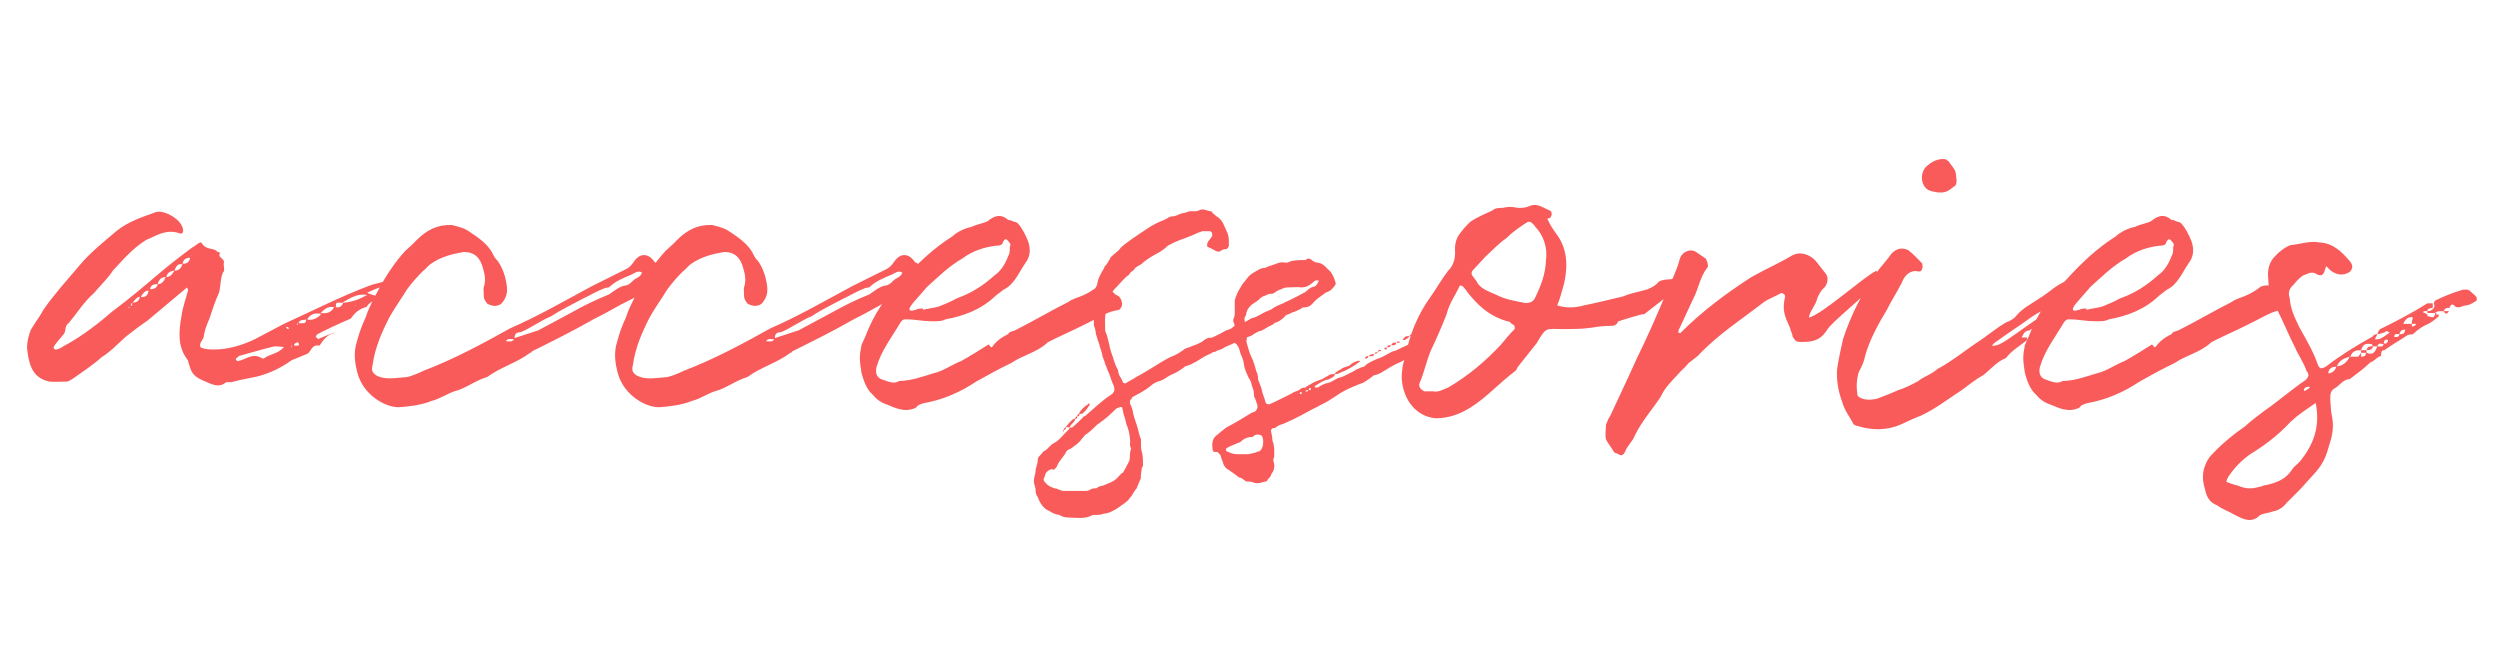 <svg width="150.86" height="40.362" version="1.1" viewBox="0 0 39.915 10.679" xmlns="http://www.w3.org/2000/svg" xmlns:osb="http://www.openswatchbook.org/uri/2009/osb" xmlns:xlink="http://www.w3.org/1999/xlink">
 <defs>
  <linearGradient id="linearGradient841" x1=".464" x2="43.125" y1="4.973" y2="4.973" gradientUnits="userSpaceOnUse">
   <stop offset="0"/>
  </linearGradient>
  <linearGradient id="linearGradient847" x1=".464" x2="43.125" y1="4.973" y2="4.973" gradientUnits="userSpaceOnUse">
   <stop stop-color="#f95b5b" offset="0"/>
  </linearGradient>
 </defs>
 <g>
  <g transform="scale(.917 1.09)" fill="url(#linearGradient841)" stroke="url(#linearGradient847)" stroke-width=".135" aria-label="accessories">
   <path d="m42.64 4.557h-0.094c0.028-0.047 0.047-0.047 0.094-0.047h0.009c0.009-0.038 0.047-0.066 0.075-0.038 0.047 0.038 0.085 0.038 0.169 0.009 0.038-0.009 0.094-0.009 0.15-0.038l0.075-0.038c0.019-0.047-0.009-0.066-0.047-0.094-0.103-0.075-0.085-0.075-0.197-0.066-0.15 0.038-0.329 0.094-0.479 0.16-0.009 0.009-0.019 0.028-0.019 0.038 0.009 0.028 0.019 0.038 0 0.066-0.038 0.047-0.075 0.047-0.113 0.047 0.009-0.047 0.047-0.038 0.094-0.047v-0.066h-0.094c-0.263 0.141-0.545 0.263-0.817 0.376-0.028 0.009-0.038 0.047-0.056 0.075 0.056 0 0.085-0.019 0.141-0.028 0.009-0.038 0.047 0 0.075 0-0.009 0.009-0.028 0.028-0.038 0.028-0.066 0.038-0.122 0.085-0.216 0.075 0-0.019 0.028-0.038 0.038-0.075-0.038 0-0.056 0.009-0.085 0.038-0.282 0.132-0.554 0.272-0.799 0.432-0.094 0.047-0.122 0.047-0.16-0.047-0.075-0.179-0.197-0.348-0.319-0.536-0.075-0.132-0.15-0.263-0.16-0.413-0.038-0.085 0-0.15 0.066-0.197 0.056-0.056 0.113-0.113 0.179-0.141 0.075-0.019 0.141-0.066 0.235-0.009 0.075 0.028 0.113 0.009 0.141-0.094 0.019-0.038 0.019-0.028 0.047 0 0.113 0.103 0.263 0.122 0.376 0.056 0.047-0.038 0.066-0.094 0.009-0.15-0.15-0.15-0.301-0.272-0.536-0.282-0.169-0.028-0.338 0.028-0.498 0.038-0.103 0.028-0.226 0.113-0.301 0.188-0.085 0.085-0.103 0.188-0.094 0.282 0.009 0.122 0.009 0.254 0.094 0.376 0.132 0.197 0.244 0.442 0.366 0.639 0.066 0.132 0.16 0.235 0.207 0.357 0.056 0.056 0.038 0.085-0.009 0.132-0.263 0.15-0.489 0.319-0.733 0.46-0.113 0.075-0.226 0.141-0.319 0.216-0.225 0.132-0.442 0.282-0.63 0.46-0.028 0.047-0.047 0.056-0.056 0.085-0.075 0.132-0.066 0.254-0.019 0.385 0.028 0.122 0.094 0.197 0.216 0.235 0.085 0.056 0.197 0.085 0.31 0.141 0.15 0.066 0.291 0.122 0.432 0 0.066-0.028 0.141-0.028 0.235-0.056 0.075-0.009 0.169-0.056 0.226-0.122 0.122-0.103 0.254-0.207 0.376-0.329 0.188-0.169 0.282-0.254 0.357-0.489 0.056-0.141 0.103-0.291 0.056-0.46-0.019-0.075-0.019-0.15-0.028-0.244 0-0.085 0.009-0.132 0.103-0.169 0.075-0.047 0.132-0.122 0.235-0.122 0.132-0.085 0.244-0.15 0.357-0.244 0.066-0.019 0.113-0.066 0.15-0.085 0.085 0 0-0.094 0.094-0.094 0.141-0.085 0.282-0.15 0.413-0.225 0.038-0.009 0.075-0.009 0.085-0.009 0.094-0.075 0.179-0.122 0.263-0.15 0.085-0.038 0.122-0.066 0.188-0.113v-0.028h-0.056c0.009 0 0.019-0.009 0.019-0.019h-0.028c0.038-0.038 0.113-0.028 0.15-0.028 0.038 0.047 0.056 0.047 0.094 0zm-2.593 2.199c-0.047 0.047-0.094 0.066-0.132 0.113-0.113 0.15-0.263 0.197-0.451 0.235-0.047 0-0.094 0.028-0.132 0.028-0.113 0.028-0.207 0.028-0.31 0-0.075-0.028-0.169-0.038-0.225-0.066-0.028 0-0.038-0.009-0.028-0.028 0-0.019 0.028-0.047 0.038-0.066 0.122-0.15 0.272-0.272 0.46-0.366 0.226-0.122 0.423-0.254 0.62-0.432 0.132-0.103 0.272-0.179 0.432-0.272 0.085 0.357-0.047 0.62-0.272 0.855zm1.156-1.588v-0.038h-0.094c0.038-0.103 0.094-0.103 0.197-0.085v0.028c-0.047 0-0.085 0-0.103 0.056 0.038 0 0.103 0 0.113-0.056h0.075c-0.038 0.094-0.085 0.132-0.188 0.094zm-0.094 0.056v-0.056l-0.047 0.056h-0.141c0.038-0.085 0.103-0.094 0.188-0.094v0.038h0.085c0 0.056-0.047 0.056-0.085 0.056zm0.883-0.442v-0.038h-0.15c0.038-0.066 0.085-0.113 0.169-0.094-0.009 0.028-0.019 0.056-0.019 0.094h0.075c-0.019 0.038-0.056 0.038-0.075 0.038zm-1.306 0.583c0.047-0.085 0.113-0.113 0.226-0.141-0.056 0.094-0.141 0.141-0.226 0.141zm1.579-0.78h0.132v0.019c-0.019 0.075-0.085 0.028-0.132 0.028v-0.028c-0.009 0-0.028 0-0.038-0.019-0.028 0-0.028 0-0.038-0.019 0.009 0 0.009-0.009 0.038-0.009h0.038zm-1.729 0.883c0.009-0.066 0.066-0.103 0.141-0.094-0.019 0.056-0.075 0.094-0.141 0.094zm1.24-0.573c0.019-0.066 0.066-0.066 0.103-0.066-0.019 0.066-0.038 0.066-0.103 0.066zm-1.663 0.808c0.028-0.038 0.047-0.038 0.085-0.038 0.019 0 0.019 0.009 0.019 0.009-0.028 0.028-0.066 0.038-0.094 0.056l-0.009-0.019zm1.278-0.63c0.019-0.047 0.056-0.047 0.113-0.028-0.028 0.047-0.056 0.028-0.113 0.028zm0.113-0.047c0.009-0.056 0.038-0.056 0.075-0.047 0 0.047-0.047 0.066-0.075 0.047zm0.179-0.094c0.019-0.056 0.047-0.038 0.094-0.038-0.009 0.047-0.047 0.047-0.094 0.038zm-1.967-0.601c-0.028-0.009-0.056-0.028-0.085-0.056-0.075-0.103-0.15-0.113-0.272-0.075-0.066 0.047-0.16 0.094-0.235 0.122-0.094 0.038-0.179 0.047-0.272 0.103-0.291 0.122-0.611 0.282-0.921 0.413-0.056 0.019-0.103 0.019-0.122 0.056-0.094 0.038-0.179 0.085-0.244 0.15-0.047 0.056-0.047 0.056-0.094 0-0.16 0.085-0.301 0.16-0.479 0.244-0.15 0.047-0.319 0.15-0.479 0.179-0.188 0.047-0.395 0.113-0.601 0.113-0.094 0.056-0.216 0-0.319-0.028-0.066-0.028-0.103-0.085-0.075-0.179 0.085-0.244 0.272-0.442 0.423-0.658 0.038-0.038 0.056-0.038 0.085-0.038 0.15 0 0.301 0.028 0.423 0.028 0.085 0 0.188 0.009 0.272-0.028 0.31-0.047 0.62-0.141 0.874-0.348l0.132-0.085c0.188-0.075 0.263-0.244 0.385-0.395 0.094-0.103 0.094-0.235 0.019-0.366-0.028-0.047-0.075-0.141-0.15-0.207-0.009-0.019-0.066-0.028-0.103-0.038-0.038-0.028-0.066 0-0.085-0.028-0.113-0.075-0.216-0.056-0.338 0.028-0.085 0.038-0.197 0.047-0.282 0.085-0.122 0.019-0.254 0.075-0.338 0.141-0.319 0.169-0.592 0.385-0.855 0.63-0.282 0.225-0.507 0.498-0.658 0.836l-0.066 0.122c-0.038 0.169-0.038 0.207 0 0.413 0.038 0.113 0.085 0.235 0.197 0.319 0.066 0.066 0.141 0.113 0.244 0.141 0.16 0.056 0.319 0.122 0.507 0.047 0.038-0.047 0.075-0.047 0.132-0.066 0.329-0.047 0.639-0.16 0.921-0.319 0.197-0.094 0.404-0.188 0.611-0.272 0.197-0.113 0.432-0.15 0.62-0.291 0.009-0.019 0.047-0.019 0.075-0.038 0.226-0.094 0.46-0.179 0.695-0.282 0.16-0.066 0.291-0.141 0.451-0.16 0.009 0 0.056-0.009 0.056-0.028 0.056-0.047 0.019-0.15-0.047-0.188zm-3.57 0.113 0.254-0.244c0.188-0.141 0.376-0.301 0.611-0.413 0.179-0.113 0.385-0.169 0.592-0.188 0.056 0 0.103-0.009 0.113-0.047 0.009-0.028 0.047-0.066 0.075-0.038 0.038 0.038 0.075 0.056 0.047 0.103 0 0.047 0 0.103-0.028 0.132-0.047 0.113-0.132 0.225-0.235 0.282-0.197 0.15-0.404 0.263-0.658 0.338-0.122 0.056-0.207 0.085-0.319 0.122-0.075 0.019-0.188 0.028-0.272 0.047v-0.019c-0.047 0-0.085 0-0.122 0.019-0.028 0-0.085 0.028-0.113 0-0.009-0.028 0.047-0.085 0.056-0.094zm-0.051-0.169c-0.038-0.094 0.056-0.179 0.009-0.197-0.056-0.009-0.282 0.103-0.329 0.132-0.103 0.066-0.188 0.122-0.301 0.179-0.113 0.066-0.272 0.132-0.376 0.244-0.038 0.038-0.113 0.075-0.16 0.085-0.197 0.094-0.357 0.216-0.536 0.31-0.244 0.141-0.432 0.272-0.667 0.376-0.113 0.085-0.244 0.113-0.338 0.179-0.122 0.056-0.235 0.103-0.348 0.132-0.122 0.047-0.244 0.085-0.357 0.122-0.122 0.028-0.263 0.028-0.348-0.038-0.028-0.132-0.019-0.235 0.019-0.348 0.056-0.085 0.094-0.16 0.113-0.244 0.075-0.225 0.225-0.46 0.376-0.667 0.075-0.132 0.169-0.244 0.263-0.404 0.047-0.103 0.15-0.188 0.282-0.16h0.028c0.038 0 0.066-0.075 0.038-0.122-0.075-0.066-0.15-0.132-0.235-0.188-0.103-0.047-0.216-0.028-0.301 0.056-0.075 0.094-0.188 0.188-0.263 0.282-0.244 0.291-0.432 0.601-0.573 0.958-0.038 0.141-0.075 0.282-0.103 0.432-0.019 0.169 0.019 0.338 0.085 0.489 0.047 0.141 0.132 0.216 0.197 0.329 0.009 0.009 0.056 0.028 0.075 0.028 0.244 0.066 0.507 0.066 0.742-0.019 0.122-0.047 0.235-0.094 0.357-0.132 0.263-0.103 0.489-0.254 0.714-0.376 0.122-0.075 0.244-0.16 0.385-0.225 0.122-0.085 0.235-0.197 0.385-0.244 0.085-0.103 0.244-0.179 0.366-0.263v-0.038h-0.094c0.038-0.075 0.075-0.103 0.141-0.103 0.019-0.028 0.066-0.028 0.103-0.047 0.028-0.075 0.075-0.085 0.15-0.113 0.028-0.019 0.047-0.019 0.075-0.019 0.028-0.056 0.085-0.056 0.113-0.056v0.056c0.047-0.019 0.179-0.179 0.31-0.385zm-2.499-1.484c0.056 0.019 0.113 0.019 0.141 0.028h0.085c0.103-0.009 0.16-0.066 0.225-0.103 0.038-0.056 0.009-0.113 0.009-0.16-0.009-0.085-0.085-0.132-0.132-0.197-0.019 0-0.038-0.028-0.056-0.028-0.122-0.009-0.216 0.028-0.31 0.094-0.15 0.103-0.113 0.319 0.038 0.366zm2.114 1.748c-0.263 0.132-0.517 0.301-0.77 0.442-0.085 0.047-0.16 0.085-0.254 0.085 0-0.019 0.056-0.056 0.094-0.075 0.197-0.122 0.395-0.225 0.592-0.348 0.132-0.075 0.263-0.132 0.404-0.169-0.019 0.019-0.047 0.066-0.066 0.066zm-3.041-0.573c-0.216 0.085-0.94 0.639-1.175 0.686 0.019-0.103 0.122-0.179 0.15-0.291 0.038-0.066 0.066-0.113 0.122-0.15 0.066-0.066 0.066-0.15 0.028-0.197l-0.15-0.16c-0.103-0.122-0.301-0.188-0.46-0.103-0.226 0.113-0.46 0.197-0.695 0.31-0.432 0.235-0.855 0.498-1.231 0.817h-0.028c-0.009-0.009-0.009-0.047 0-0.047l0.254-0.46c0.085-0.132 0.113-0.31 0.235-0.442 0.038-0.028 0.009-0.094-0.019-0.141l-0.15-0.085c-0.103-0.075-0.263-0.019-0.301 0.085-0.056 0.179-0.141 0.31-0.216 0.46-0.169 0.338-0.348 0.686-0.536 1.005-0.16 0.301-0.31 0.564-0.46 0.836-0.038 0.047-0.047 0.075-0.075 0.132 0 0.066-0.019 0.141 0 0.216 0.038 0.066 0.094 0.113 0.141 0.188 0.009 0.009 0.038 0.009 0.075 0.028 0.056 0.028 0.085 0.019 0.122-0.047 0.038-0.085 0.122-0.132 0.169-0.235 0.122-0.207 0.301-0.376 0.442-0.554 0.075-0.141 0.197-0.235 0.319-0.348 0.056-0.056 0.122-0.094 0.169-0.15 0.056-0.038 0.122-0.075 0.169-0.113 0.348-0.31 0.752-0.526 1.156-0.789 0.085-0.047 0.188-0.075 0.282-0.122 0.028-0.009 0.075 0.019 0.075 0.047-0.056 0.207-0.009 0.282 0.085 0.46 0.009 0.047 0.038 0.075 0.047 0.132 0.047 0.066 0.075 0.075 0.141 0.075 0.179 0 0.329-0.009 0.451-0.169 0.075-0.122 0.733-0.545 0.808-0.667 0.038-0.047 0.056-0.094 0.075-0.15 0-0.009 0-0.047-0.019-0.056zm-3.47 0.263c0-0.009-0.056-0.169-0.085-0.141-0.075 0.009-0.15 0-0.235 0.038-0.047 0.056-0.122 0.085-0.197 0.113-0.16 0.038-0.291 0.056-0.423 0.103-0.235 0.047-0.46 0.094-0.686 0.132-0.15 0.038-0.31 0.038-0.46 0 0.056-0.113 0.085-0.225 0.122-0.329 0.066-0.254 0.056-0.517-0.15-0.733-0.047-0.056-0.094-0.113-0.132-0.188-0.028-0.028 0.009-0.028 0.028-0.028 0.047-0.028 0.047-0.103 0-0.113-0.113-0.038-0.216-0.113-0.348-0.066-0.066 0.028-0.132 0.028-0.207 0.028-0.094-0.019-0.179-0.019-0.263 0-0.066 0-0.132 0-0.179 0.038-0.122 0.047-0.254 0.094-0.376 0.16-0.075 0.056-0.141 0.122-0.207 0.197-0.056 0.075-0.075 0.15-0.066 0.263 0 0.085-0.028 0.188-0.122 0.263-0.113 0.122-0.197 0.254-0.301 0.376-0.226 0.263-0.376 0.564-0.451 0.911-0.047 0.085-0.047 0.179-0.056 0.254 0 0.291 0.207 0.592 0.592 0.62 0.216 0 0.413-0.056 0.611-0.16 0.282-0.15 0.507-0.366 0.78-0.536 0.019-0.019 0.019-0.028 0.038-0.056l0.329-0.348c0.169-0.244 0.16-0.207 0.442-0.207 0.179 0 0.348 0 0.507-0.019 0.122-0.019 0.244-0.028 0.357-0.028 0.047 0 0.094-0.019 0.113-0.066 0.009 0 0.442-0.122 0.451-0.103zm-2.828 0.592c-0.103 0.085-0.16 0.15-0.235 0.225-0.272 0.244-0.573 0.46-0.921 0.63-0.103 0.038-0.197 0.075-0.263 0.056h-0.15c-0.056-0.019-0.113-0.066-0.085-0.122 0.075-0.141 0.122-0.329 0.197-0.479 0.103-0.179 0.188-0.348 0.272-0.526 0.047-0.16 0.141-0.263 0.216-0.395 0.009-0.038 0.047-0.038 0.094 0.009 0.216 0.254 0.46 0.432 0.799 0.498 0.009 0.028 0.038 0.028 0.047 0.038 0.028 0 0.038 0.047 0.028 0.066zm0.545-0.996c-0.009 0.188-0.085 0.357-0.188 0.536-0.028 0.056-0.094 0.085-0.188 0.075-0.16-0.028-0.329-0.047-0.498-0.122-0.103-0.038-0.244-0.075-0.319-0.169-0.009-0.028-0.047-0.056-0.066-0.085-0.047-0.038-0.047-0.075 0-0.113l0.207-0.188c0.122-0.094 0.235-0.197 0.366-0.272 0.113-0.094 0.226-0.16 0.366-0.235 0.009-0.009 0.038 0 0.056 0 0.038 0.028 0.066 0.047 0.075 0.066 0.141 0.122 0.225 0.301 0.188 0.507zm-1.912 0.893c-0.019-0.019-0.028-0.019-0.038-0.019-0.028 0.019-0.066 0.028-0.103 0.056-0.038 0.028-0.085 0.056-0.132 0.066-0.066 0.028-0.122 0.056-0.188 0.094v0.009c0.028 0 0.047 0 0.075-0.009 0.075-0.038 0.16-0.038 0.244-0.075 0.019-0.019 0.028-0.019 0.038-0.019 0 0.028-0.019 0.038-0.038 0.056-0.019 0.009-0.047 0.019-0.075 0.038-0.085 0.047-0.16 0.085-0.244 0.122-0.085 0.038-0.169 0.066-0.254 0.103h-0.019c-0.085 0.028-0.16 0.075-0.244 0.103-0.075 0.019-0.16 0.056-0.235 0.094-0.019 0.019-0.028 0.028-0.056 0.038-0.038 0-0.075 0.028-0.122 0.038-0.038 0.028-0.085 0.038-0.141 0.066-0.047 0.019-0.103 0.047-0.169 0.056-0.075 0.028-0.122 0.066-0.188 0.075-0.056 0.009-0.122 0.038-0.169 0.066h-0.047c-0.009 0-0.009-0.019 0-0.028h0.009c0.066-0.038 0.122-0.066 0.188-0.085 0.019 0 0.056-0.009 0.085-0.028 0.028-0.009 0.047-0.019 0.066-0.056 0.019 0 0.056 0 0.085-0.019 0.122-0.038 0.235-0.094 0.338-0.16 0.019 0 0.019-0.009 0-0.009 0 0 0-0.009-0.009-0.009-0.009 0.009-0.028 0-0.038 0.009-0.047 0.009-0.094 0.038-0.132 0.066-0.056 0.019-0.103 0.019-0.15 0.056-0.038 0.009-0.066 0.038-0.094 0.047 0 0 0 0.019-0.019 0.019s-0.047 0-0.075 0.009c-0.047 0.028-0.085 0.038-0.132 0.066-0.075 0.019-0.16 0.047-0.226 0.085-0.019 0.009-0.047 0.019-0.066 0.038-0.056 0-0.075 0.009-0.113 0.038-0.038 0.019-0.085 0.019-0.122 0.047-0.085 0.038-0.179 0.075-0.272 0.113-0.038 0.019-0.075 0.028-0.122 0.047-0.028 0-0.047 0-0.066-0.028-0.009-0.047-0.038-0.094-0.056-0.15-0.009-0.056-0.038-0.103-0.066-0.169-0.009-0.009-0.009-0.038-0.009-0.056-0.009-0.028-0.009-0.056-0.028-0.075-0.019-0.066-0.038-0.113-0.066-0.179-0.038-0.056-0.066-0.132-0.094-0.216-0.009-0.028-0.019-0.047-0.009-0.075 0-0.028 0-0.038 0.028-0.038 0.009-0.009 0.038-0.009 0.056-0.019 0.047-0.028 0.113-0.066 0.179-0.075 0.066-0.028 0.122-0.066 0.188-0.085 0.019-0.019 0.028-0.019 0.038-0.028 0.056-0.009 0.103-0.038 0.141-0.066 0.019-0.009 0.038-0.038 0.056-0.047 0.028-0.009 0.066-0.019 0.103-0.038 0.047-0.009 0.113-0.038 0.16-0.056 0.009-0.019 0.038-0.019 0.047-0.019 0.066 0 0.113-0.019 0.15-0.056 0.047-0.047 0.103-0.085 0.169-0.122 0.038-0.019 0.047-0.038 0.085-0.047 0.066-0.019 0.103-0.056 0.141-0.103 0.009-0.009 0.009-0.028 0.009-0.028-0.028-0.085-0.066-0.16-0.141-0.207l-0.009-0.009c-0.047-0.047-0.113-0.085-0.179-0.085-0.028 0-0.056-0.019-0.075-0.028-0.038-0.028-0.075-0.047-0.122-0.009h-0.094c-0.066 0.009-0.141 0-0.216 0.038h-0.047c-0.075-0.019-0.15 0.019-0.226 0.038-0.038 0.009-0.075 0.019-0.113 0.038-0.038 0-0.085 0.009-0.122 0.028-0.056 0.028-0.122 0.056-0.169 0.094-0.038 0.047-0.085 0.085-0.122 0.132-0.028 0.047-0.066 0.085-0.085 0.132-0.019 0.038-0.038 0.075-0.038 0.113v0.15c0 0.028 0 0.047-0.009 0.075-0.028 0.038-0.019 0.056 0 0.094 0.009 0.028 0.009 0.038-0.019 0.047-0.038 0.038-0.085 0.038-0.132 0.056-0.075 0.038-0.16 0.075-0.244 0.103h-0.028c-0.047 0-0.094 0.028-0.132 0.056-0.075 0.038-0.15 0.056-0.235 0.085-0.019 0.009-0.038 0.009-0.066 0.019-0.056 0.038-0.122 0.075-0.197 0.103-0.085 0.028-0.141 0.056-0.216 0.094-0.15 0.075-0.282 0.15-0.432 0.216-0.066 0.038-0.122 0.056-0.188 0.094-0.009 0-0.047 0-0.047-0.009-0.019-0.066-0.085-0.103-0.085-0.179 0 0-0.009-0.009-0.009-0.019-0.056-0.075-0.066-0.15-0.103-0.225-0.038-0.085-0.047-0.169-0.075-0.244-0.009-0.019-0.009-0.038-0.019-0.047 0-0.009-0.019-0.038-0.019-0.047 0-0.103-0.019-0.216 0.028-0.31 0.009-0.009 0-0.038 0-0.066 0.009-0.009 0.009-0.028 0.009-0.047 0.038-0.085 0.094-0.169 0.16-0.216 0.075-0.066 0.141-0.141 0.216-0.179 0.019-0.047 0.085-0.056 0.103-0.094 0.038-0.038 0.103-0.047 0.141-0.085 0.094-0.066 0.197-0.113 0.301-0.16 0.038-0.028 0.075-0.038 0.113-0.075 0.038-0.028 0.085-0.038 0.141-0.066 0.132-0.047 0.282-0.085 0.413-0.141 0.028 0 0.047-0.019 0.075-0.019h0.122c0.009 0 0.038 0.019 0.038 0.028 0 0.028 0.009 0.038 0 0.047-0.028 0.028-0.038 0.047-0.066 0.075-0.009 0.009-0.019 0.028-0.019 0.047v0.028c0.047 0.019 0.094 0.038 0.132 0.056 0.028 0.019 0.066 0.019 0.085 0.019 0.038-0.028 0.075-0.038 0.122-0.038 0.028-0.019 0.038-0.038 0.038-0.047v-0.094c0-0.019-0.009-0.056-0.019-0.085-0.056-0.094-0.085-0.207-0.197-0.254-0.028-0.019-0.047-0.038-0.066-0.047-0.009-0.019-0.019-0.028-0.047-0.028-0.066-0.009-0.122-0.047-0.197-0.009-0.009 0-0.028 0.009-0.038 0.009h-0.113c-0.047 0.009-0.085 0.028-0.122 0.028-0.056 0.009-0.122 0.047-0.169 0.047-0.038 0-0.066 0.009-0.085 0.019-0.028 0.019-0.066 0.028-0.085 0.038-0.085 0.028-0.179 0.066-0.263 0.113-0.132 0.075-0.272 0.15-0.404 0.235-0.038 0.028-0.075 0.047-0.094 0.075-0.038 0.038-0.075 0.056-0.113 0.085-0.009 0.009-0.038 0.028-0.047 0.038-0.028 0.047-0.056 0.094-0.103 0.132-0.009 0.019-0.009 0.028-0.019 0.038-0.056 0.075-0.103 0.15-0.113 0.235-0.056 0.066-0.056 0.132-0.056 0.225v0.301 0.066c0.028 0.047 0.028 0.085 0.038 0.132 0.019 0.038 0.028 0.085 0.056 0.141 0.009 0.056 0.047 0.103 0.056 0.179 0.019 0.038 0.038 0.075 0.047 0.113 0.028 0.047 0.038 0.094 0.066 0.132 0.028 0.066 0.047 0.122 0.085 0.188 0 0.009 0.009 0.028 0.009 0.038 0 0.028 0 0.038-0.009 0.047-0.009 0.009-0.019 0.028-0.038 0.038-0.16 0.085-0.31 0.207-0.451 0.31-0.019 0.009-0.028 0.009-0.038 0.019-0.066 0.056-0.122 0.103-0.188 0.15-0.009 0.009-0.038 0.009-0.056 0.009 0 0.019-0.019 0.038-0.028 0.038-0.085 0.066-0.15 0.15-0.244 0.188-0.066 0.028-0.103 0.085-0.16 0.113-0.028 0.009-0.038 0.019-0.047 0.038-0.028 0.019-0.038 0.038-0.056 0.047-0.009 0.009-0.019 0.038-0.019 0.047 0 0.066-0.038 0.113-0.038 0.169 0 0.038-0.028 0.075-0.028 0.132-0.009 0.047 0.028 0.094 0.028 0.141 0 0.038 0.009 0.075 0.038 0.103 0.019 0.047 0.047 0.094 0.085 0.132 0.038 0.038 0.085 0.066 0.122 0.075 0.066 0.038 0.113 0.047 0.169 0.056 0.056 0.028 0.103 0.038 0.16 0.038 0.141 0 0.282 0.028 0.423-0.038h0.009c0.066 0 0.122 0 0.188-0.019 0.094-0.009 0.179-0.047 0.272-0.103 0.056-0.038 0.132-0.066 0.179-0.132 0.047-0.038 0.066-0.094 0.113-0.132 0.028-0.056 0.047-0.103 0.075-0.15v-0.047c0.009-0.038 0.009-0.075 0.019-0.113 0.019-0.009 0.019-0.028 0.019-0.038 0-0.066 0-0.122-0.019-0.188-0.028-0.056-0.009-0.132-0.019-0.197 0 0 0-0.009-0.009-0.009-0.019-0.047-0.028-0.085-0.038-0.122-0.028-0.094-0.075-0.169-0.094-0.272 0-0.019-0.019-0.047-0.028-0.075 0-0.009-0.019-0.019-0.019-0.038-0.009-0.019 0-0.056 0.028-0.066 0-0.019 0.009-0.019 0.019-0.028 0.103-0.047 0.216-0.094 0.31-0.16 0.047-0.038 0.113-0.066 0.169-0.075 0.066-0.019 0.113-0.056 0.179-0.085 0.085-0.028 0.16-0.066 0.235-0.113 0.009-0.009 0.019-0.019 0.038-0.019 0.122-0.028 0.226-0.094 0.338-0.15 0.038-0.009 0.066-0.028 0.103-0.038 0.019-0.028 0.066-0.009 0.094-0.038 0.047-0.009 0.103-0.028 0.132-0.047 0.056-0.028 0.113-0.038 0.169-0.066 0.009 0 0.047 0.019 0.047 0.028 0.038 0.038 0.047 0.075 0.056 0.113 0.028 0.056 0.056 0.103 0.066 0.169 0.009 0.075 0.047 0.132 0.085 0.207 0.047 0.038 0.047 0.113 0.075 0.16 0.019 0.038 0.009 0.075 0.019 0.113 0.028 0.038 0.038 0.085 0.056 0.122v0.009c0.009 0.028-0.019 0.066-0.028 0.075-0.028 0.019-0.056 0.019-0.075 0.028-0.141 0.075-0.291 0.15-0.442 0.216-0.047 0.028-0.094 0.066-0.15 0.103-0.085 0.047-0.103 0.122-0.085 0.216 0 0.019 0.019 0.038 0.028 0.038h0.038c0.038 0 0.047 0.028 0.075 0.056 0.009 0.047 0.038 0.085 0.047 0.122 0.019 0.038 0.056 0.075 0.094 0.085 0.056 0.038 0.103 0.056 0.15 0.094 0.009 0 0.028 0.019 0.038 0.019 0.028 0 0.047 0.019 0.085 0.038 0.009 0.009 0.028 0.019 0.038 0.019 0.038 0 0.066 0 0.103 0.009 0.085 0.038 0.16 0 0.226-0.009 0.019 0 0.028-0.009 0.028-0.019 0.028-0.028 0.066-0.056 0.075-0.094 0.038-0.038 0.056-0.085 0.047-0.141-0.009-0.038-0.028-0.066 0-0.103 0-0.075 0.009-0.16-0.028-0.235-0.009-0.019 0-0.047-0.009-0.056 0-0.038-0.019-0.066-0.019-0.103 0.019-0.047 0.066-0.019 0.094-0.047 0.038-0.028 0.085-0.038 0.122-0.047 0.103-0.038 0.197-0.075 0.282-0.113 0.066-0.028 0.122-0.056 0.188-0.085 0.056-0.028 0.122-0.047 0.169-0.075 0.103-0.038 0.188-0.085 0.272-0.132 0.094-0.056 0.197-0.103 0.31-0.141 0.056-0.019 0.103-0.038 0.169-0.056 0.047-0.028 0.094-0.047 0.15-0.085 0.019-0.019 0.047-0.028 0.056-0.028 0.075-0.009 0.122-0.047 0.188-0.075 0.085-0.047 0.169-0.085 0.272-0.122 0 0 0.009 0 0.019-0.009 0.075-0.038 0.15-0.075 0.225-0.113 0.056-0.028 0.094-0.075 0.16-0.094 0.009-0.038 0.038-0.056 0.056-0.066 0.019 0 0.038-0.009 0.047-0.028 0.028-0.009 0.056-0.038 0.056-0.056 0.009-0.028 0.009-0.047 0.019-0.066 0.028-0.047 0.019-0.094 0.019-0.141zm-5.327 1.757c-0.009 0.038 0 0.075 0.019 0.094-0.028 0.047-0.019 0.113-0.028 0.16 0 0.009-0.009 0.028-0.009 0.028-0.038 0.056-0.066 0.113-0.103 0.16-0.009 0.009-0.019 0.019-0.038 0.019-0.009 0.019-0.019 0.028-0.038 0.038-0.075 0.085-0.179 0.103-0.282 0.141-0.047 0-0.075 0.019-0.113 0.038-0.038 0-0.066 0-0.103 0.019-0.028 0.019-0.066 0.019-0.094 0.019h-0.188-0.179c-0.038 0-0.075-0.019-0.113-0.028-0.009-0.009-0.028-0.009-0.047-0.009-0.056-0.019-0.122-0.038-0.169-0.094-0.028-0.019-0.028-0.047-0.009-0.066l0.009-0.019c0.009-0.056 0.056-0.085 0.113-0.103 0.009 0 0.019 0 0.038 0.009 0.009 0 0.009 0 0.019-0.009 0.019-0.019 0.038-0.028 0.047-0.056 0.028-0.056 0.075-0.094 0.113-0.141 0.028-0.028 0.038-0.056 0.047-0.066 0.028-0.028 0.056-0.028 0.075-0.038 0.075-0.047 0.15-0.085 0.197-0.15 0.019-0.009 0.038-0.038 0.047-0.047 0.094-0.047 0.16-0.113 0.235-0.169 0.019 0 0.019 0 0.019-0.009 0.103-0.056 0.207-0.141 0.301-0.216 0.028-0.009 0.038-0.009 0.066-0.019 0.009 0 0.028 0 0.028 0.009 0.019 0.047 0.019 0.094 0.047 0.15 0.019 0.047 0.019 0.094 0.047 0.132 0.028 0.075 0.047 0.15 0.047 0.225zm1.992-1.785v-0.038c0.009-0.009 0.028-0.038 0.028-0.047 0.009-0.066 0.047-0.103 0.094-0.141 0.047-0.028 0.113-0.056 0.16-0.103 0.019 0 0.028-0.019 0.038-0.019 0.047-0.009 0.103-0.047 0.15-0.038 0.019 0 0.038-0.009 0.056-0.019 0.056-0.038 0.113-0.047 0.16-0.066 0.028-0.009 0.056-0.009 0.075-0.009 0.075 0 0.15-0.009 0.226 0 0.085 0 0.141-0.028 0.207-0.075 0.028-0.028 0.047-0.028 0.075-0.028h0.019c0 0.019 0 0.028-0.009 0.028-0.019 0.038-0.047 0.066-0.085 0.066-0.047 0.009-0.085 0.038-0.132 0.075-0.066 0.028-0.141 0.066-0.216 0.094-0.056 0.028-0.122 0.047-0.179 0.075-0.066 0.019-0.141 0.047-0.197 0.085-0.066 0.028-0.122 0.038-0.188 0.075-0.047 0.019-0.094 0.047-0.16 0.056-0.038 0.019-0.075 0.038-0.113 0.056 0 0-0.009-0.019-0.009-0.028zm0.31 1.86c-0.009 0.028-0.038 0.066-0.085 0.066-0.038 0.019-0.075 0.019-0.113 0.028-0.028 0.009-0.038 0.009-0.066 0.009h-0.103-0.075c-0.066 0-0.122-0.019-0.188-0.047v-0.009c-0.009-0.019 0-0.019 0-0.028 0.066-0.038 0.122-0.047 0.188-0.075 0.019-0.009 0.056-0.009 0.085-0.038 0.047-0.038 0.113-0.056 0.188-0.056 0.009 0 0.028-0.028 0.047-0.028 0.038-0.009 0.056-0.009 0.085 0 0.009 0 0.028 0.009 0.038 0.028 0.019 0.047 0.019 0.094 0 0.15zm0.094 0.132v-0.009zm0.564-0.911-0.009-0.009c0.009-0.019 0.009-0.019 0.028-0.019 0.009 0 0.009 0.019 0.009 0.019 0 0.009-0.009 0.009-0.028 0.009zm0.132-0.038h-0.038v-0.009c0.009 0 0.009-0.009 0.019-0.009h0.028c-0.009 0.009-0.009 0.009-0.009 0.019zm0.056-0.038-0.009 0.019h-0.028c0-0.019 0-0.019 0.009-0.028h0.028v0.009zm2.086-0.874v-0.019l0.019 0.009-0.019 0.009zm-6.286 1.438zm0.047-0.056c0.009-0.009 0.047-0.038 0.047-0.066-0.019-0.009-0.038 0-0.056 0.019-0.028 0.019-0.066 0.056-0.103 0.094v0.009h0.066c0.009-0.019 0.019-0.038 0.047-0.056zm5.872-1.278zm-0.113 0.038-0.009 0.009 0.009 0.009c0.038 0 0.075-0.019 0.103-0.047 0.009 0 0.009 0 0.009-0.009h-0.056c-0.028 0.009-0.038 0.019-0.056 0.038zm-0.169 0.094c0.028 0 0.047-0.009 0.047-0.038h-0.056c-0.009 0.019-0.028 0.019-0.028 0.038h0.038zm0.047-0.038zm-0.385 0.16c-0.019 0.019-0.038 0-0.066 0.019-0.009 0-0.028 0.009-0.028 0.019h0.066c0.009 0 0.028-0.009 0.028-0.038zm-0.094 0.038h-0.009 0.009zm0.094-0.038zm0.451-0.169c-0.009-0.009-0.009-0.009-0.028-0.009s-0.019 0.009-0.038 0.019h0.056c0-0.009 0.009-0.009 0.009-0.009zm-0.385 0.15h-0.019c-0.028 0-0.038 0.009-0.038 0.019h0.019c0.019 0 0.028-0.009 0.038-0.019zm-0.066 0.019h0.009-0.009zm0.122-0.047s-0.019-0.009-0.028-0.009c-0.009 0.009-0.028 0.009-0.028 0.038 0.019-0.019 0.028-0.019 0.038-0.019 0.019 0 0.019 0 0.019-0.009zm-0.056 0.028zm-0.169 0.056c-0.028 0-0.047 0-0.056 0.038 0.019 0 0.056 0 0.056-0.038zm-0.056 0.038zm0.451-0.197h0.009-0.009zm0 0h-0.028c-0.019 0-0.038 0.019-0.038 0.028 0.028 0 0.056 0.009 0.066-0.028zm-0.066 0.028zm0 0c-0.009 0.009-0.019 0.009-0.047 0.009v0.009s0.009 0.019 0.028 0.019c0.009 0 0.019-0.019 0.019-0.038zm-5.431 1.052zm0.038-0.038c0.028 0 0.038-0.009 0.038-0.038h0.047c0.038-0.028 0.085-0.066 0.122-0.122 0.019-0.009 0.019-0.019 0-0.019-0.009-0.019-0.009-0.019-0.019 0-0.066 0.038-0.122 0.075-0.16 0.141-0.019 0-0.028 0.019-0.028 0.038-0.028 0-0.038 0.019-0.038 0.038 0.028 0 0.038-0.009 0.038-0.038zm-0.235 0.197c0.028 0 0.038-0.009 0.038-0.038-0.019 0-0.038 0.019-0.038 0.038zm0.038-0.038zm-0.056 0.056 0.009 0.009c0.009-0.009 0.009-0.009 0.009-0.028-0.009 0-0.009 0-0.019 0.019zm0.019-0.019zm5.224-1.034s0-0.009 0.019-0.009c-0.019 0-0.019 0.009-0.028 0.009h0.009zm-1.24-1.015h-0.009l0.009 0.009zm-0.235 0.094h-0.009l0.009 0.019zm-2.812-0.009c-0.028-0.009-0.056-0.028-0.085-0.056-0.075-0.103-0.15-0.113-0.272-0.075-0.066 0.047-0.16 0.094-0.235 0.122-0.094 0.038-0.179 0.047-0.272 0.103-0.291 0.122-0.611 0.282-0.921 0.413-0.056 0.019-0.103 0.019-0.122 0.056-0.094 0.038-0.179 0.085-0.244 0.15-0.047 0.056-0.047 0.056-0.094 0-0.16 0.085-0.301 0.16-0.479 0.244-0.15 0.047-0.319 0.15-0.479 0.179-0.188 0.047-0.395 0.113-0.601 0.113-0.094 0.056-0.216 0-0.319-0.028-0.066-0.028-0.103-0.085-0.075-0.179 0.085-0.244 0.272-0.442 0.423-0.658 0.038-0.038 0.056-0.038 0.085-0.038 0.15 0 0.301 0.028 0.423 0.028 0.085 0 0.188 0.009 0.272-0.028 0.31-0.047 0.62-0.141 0.874-0.348l0.132-0.085c0.188-0.075 0.263-0.244 0.385-0.395 0.094-0.103 0.094-0.235 0.019-0.366-0.028-0.047-0.075-0.141-0.15-0.207-0.009-0.019-0.066-0.028-0.103-0.038-0.038-0.028-0.066 0-0.085-0.028-0.113-0.075-0.216-0.056-0.338 0.028-0.085 0.038-0.197 0.047-0.282 0.085-0.122 0.019-0.254 0.075-0.338 0.141-0.319 0.169-0.592 0.385-0.855 0.63-0.282 0.225-0.507 0.498-0.658 0.836l-0.066 0.122c-0.038 0.169-0.038 0.207 0 0.413 0.038 0.113 0.085 0.235 0.197 0.319 0.066 0.066 0.141 0.113 0.244 0.141 0.16 0.056 0.319 0.122 0.507 0.047 0.038-0.047 0.075-0.047 0.132-0.066 0.329-0.047 0.639-0.16 0.921-0.319 0.197-0.094 0.404-0.188 0.611-0.272 0.197-0.113 0.432-0.15 0.62-0.291 0.009-0.019 0.047-0.019 0.075-0.038 0.226-0.094 0.46-0.179 0.695-0.282 0.16-0.066 0.291-0.141 0.451-0.16 0.009 0 0.056-0.009 0.056-0.028 0.056-0.047 0.019-0.15-0.047-0.188zm-3.57 0.113 0.254-0.244c0.188-0.141 0.376-0.301 0.611-0.413 0.179-0.113 0.385-0.169 0.592-0.188 0.056 0 0.103-0.009 0.113-0.047 0.009-0.028 0.047-0.066 0.075-0.038 0.038 0.038 0.075 0.056 0.047 0.103 0 0.047 0 0.103-0.028 0.132-0.047 0.113-0.132 0.225-0.235 0.282-0.197 0.15-0.404 0.263-0.658 0.338-0.122 0.056-0.207 0.085-0.319 0.122-0.075 0.019-0.188 0.028-0.272 0.047v-0.019c-0.047 0-0.085 0-0.122 0.019-0.028 0-0.085 0.028-0.113 0-0.009-0.028 0.047-0.085 0.056-0.094zm0.259-0.376c-0.009-0.009-0.009-0.047-0.009-0.066-0.028-0.056-0.056-0.122-0.141-0.122-0.009 0-0.019-0.028-0.066-0.038-0.085-0.113-0.225-0.15-0.338-0.038-0.047 0.047-0.075 0.103-0.169 0.141l-0.583 0.244c-0.479 0.216-0.94 0.442-1.428 0.62-0.479 0.225-0.977 0.451-1.503 0.62-0.094 0.038-0.197 0.075-0.291 0.094-0.188 0.009-0.366 0.047-0.526-0.019-0.075-0.038-0.103-0.075-0.075-0.16 0.038-0.244 0.16-0.479 0.291-0.695 0.094-0.141 0.207-0.272 0.31-0.413 0.085-0.094 0.169-0.179 0.272-0.263 0.047-0.028 0.075-0.066 0.132-0.103 0.188-0.113 0.385-0.15 0.583-0.179 0.188 0 0.291 0.085 0.338 0.254 0.028 0.075 0.047 0.169 0.009 0.263-0.009 0.028 0 0.066 0 0.122 0 0.047 0.019 0.075 0.066 0.122 0.075 0.028 0.15 0.047 0.235 0 0.075-0.066 0.113-0.141 0.103-0.244-0.019-0.15-0.075-0.282-0.16-0.385-0.038-0.028-0.066-0.066-0.103-0.132-0.103-0.141-0.263-0.225-0.413-0.31-0.085-0.047-0.197-0.066-0.282-0.085-0.244-0.009-0.432 0.066-0.62 0.225-0.038 0.038-0.103 0.085-0.188 0.15-0.188 0.169-0.357 0.385-0.507 0.63-0.066 0.103-0.141 0.225-0.188 0.348-0.056 0.103-0.113 0.225-0.15 0.348-0.066 0.169-0.038 0.319 0.009 0.47 0.103 0.319 0.479 0.498 0.714 0.498 0.169-0.009 0.385-0.028 0.583-0.094 0.132-0.028 0.263-0.103 0.395-0.141 0.188-0.038 0.366-0.16 0.564-0.207 0.244-0.15 0.517-0.207 0.752-0.357 0 0 0.028 0 0.028-0.019 0.357-0.15 0.723-0.301 1.071-0.47 0.16-0.066 0.319-0.141 0.479-0.216l0.31-0.132 0.498-0.207zm-0.601 0.047c-0.028 0.028-0.085 0.066-0.122 0.066-0.103 0.009-0.207 0.085-0.291 0.132-0.226 0.075-0.451 0.169-0.648 0.263l-0.583 0.263-0.413 0.113c0-0.066 0.038-0.085 0.103-0.085 0.169-0.056 0.348-0.169 0.536-0.235 0.169-0.094 0.357-0.169 0.545-0.254 0.122-0.047 0.244-0.113 0.395-0.16 0.019 0 0.047-0.009 0.066-0.009 0.113-0.094 0.263-0.141 0.395-0.188 0.047-0.019 0.113-0.066 0.179-0.028-0.028 0.075-0.113 0.075-0.16 0.122zm-2.208 0.883c0.028-0.047 0.094-0.028 0.141-0.028-0.038 0.047-0.075 0.028-0.141 0.028zm-1.723-0.93c-0.009-0.009-0.009-0.047-0.009-0.066-0.028-0.056-0.056-0.122-0.141-0.122-0.009 0-0.019-0.028-0.066-0.038-0.085-0.113-0.225-0.15-0.338-0.038-0.047 0.047-0.075 0.103-0.169 0.141l-0.583 0.244c-0.479 0.216-0.94 0.442-1.428 0.62-0.479 0.225-0.977 0.451-1.503 0.62-0.094 0.038-0.197 0.075-0.291 0.094-0.188 0.009-0.366 0.047-0.526-0.019-0.075-0.038-0.103-0.075-0.075-0.16 0.038-0.244 0.16-0.479 0.291-0.695 0.094-0.141 0.207-0.272 0.31-0.413 0.085-0.094 0.169-0.179 0.272-0.263 0.047-0.028 0.075-0.066 0.132-0.103 0.188-0.113 0.385-0.15 0.583-0.179 0.188 0 0.291 0.085 0.338 0.254 0.028 0.075 0.047 0.169 0.009 0.263-0.009 0.028 0 0.066 0 0.122 0 0.047 0.019 0.075 0.066 0.122 0.075 0.028 0.15 0.047 0.235 0 0.075-0.066 0.113-0.141 0.103-0.244-0.019-0.15-0.075-0.282-0.16-0.385-0.038-0.028-0.066-0.066-0.103-0.132-0.103-0.141-0.263-0.225-0.413-0.31-0.085-0.047-0.197-0.066-0.282-0.085-0.244-0.009-0.432 0.066-0.62 0.225-0.038 0.038-0.103 0.085-0.188 0.15-0.188 0.169-0.357 0.385-0.507 0.63-0.066 0.103-0.141 0.225-0.188 0.348-0.056 0.103-0.113 0.225-0.15 0.348-0.066 0.169-0.038 0.319 0.009 0.47 0.103 0.319 0.479 0.498 0.714 0.498 0.169-0.009 0.385-0.028 0.583-0.094 0.132-0.028 0.263-0.103 0.395-0.141 0.188-0.038 0.366-0.16 0.564-0.207 0.244-0.15 0.517-0.207 0.752-0.357 0 0 0.028 0 0.028-0.019 0.357-0.15 0.723-0.301 1.071-0.47 0.16-0.066 0.319-0.141 0.479-0.216l0.31-0.132 0.498-0.207zm-0.601 0.047c-0.028 0.028-0.085 0.066-0.122 0.066-0.103 0.009-0.207 0.085-0.291 0.132-0.225 0.075-0.451 0.169-0.648 0.263l-0.583 0.263-0.413 0.113c0-0.066 0.038-0.085 0.103-0.085 0.169-0.056 0.348-0.169 0.536-0.235 0.169-0.094 0.357-0.169 0.545-0.254 0.122-0.047 0.244-0.113 0.395-0.16 0.019 0 0.047-0.009 0.066-0.009 0.113-0.094 0.263-0.141 0.395-0.188 0.047-0.019 0.113-0.066 0.179-0.028-0.028 0.075-0.113 0.075-0.16 0.122zm-2.208 0.883c0.028-0.047 0.094-0.028 0.141-0.028-0.038 0.047-0.075 0.028-0.141 0.028zm-2.22-0.611c0.019-0.028 0.028-0.038 0.028-0.038-0.066-0.019-0.141-0.028-0.216-0.056v-0.009c0.15-0.056 0.329-0.122 0.498-0.122 0.009-0.019 0.028-0.028 0.038-0.038 0 0 0-0.028 0.009-0.038l-0.019-0.028c-0.028 0.019-0.047 0.019-0.075 0.019-0.122 0.047-0.263 0.066-0.376 0.094-0.517 0.16-1.015 0.376-1.532 0.573l-0.507 0.225c-0.235 0.094-0.47 0.15-0.705 0.15-0.085 0-0.15 0-0.235-0.028-0.047-0.075 0.056-0.103 0.056-0.188 0.019-0.085 0.056-0.16 0.094-0.235 0.047-0.122 0.103-0.263 0.169-0.385 0.028-0.085 0.019-0.197 0.066-0.291 0.047-0.028 0-0.103 0.019-0.15 0-0.066-0.122-0.066-0.066-0.141-0.028-0.009-0.056-0.009-0.066-0.028-0.085-0.047-0.188-0.009-0.263-0.122-0.009 0-0.038 0-0.056 0.019-0.028 0.009-0.056 0.038-0.103 0.056-0.197 0.122-0.385 0.244-0.583 0.385-0.263 0.188-0.526 0.376-0.799 0.545-0.244 0.179-0.507 0.348-0.78 0.479-0.075 0.028-0.141 0.085-0.225 0.085-0.047-0.028-0.047-0.028 0.141-0.216 0.056-0.038 0.019-0.132 0.094-0.169 0.15-0.15 0.263-0.31 0.442-0.442 0.122-0.122 0.244-0.216 0.329-0.329 0.188-0.169 0.348-0.329 0.583-0.451 0.15-0.047 0.338-0.169 0.583-0.094 0.066 0.019 0.075-0.056 0.028-0.122-0.066-0.113-0.348-0.244-0.479-0.179-0.225 0.066-0.451 0.132-0.648 0.263-0.235 0.169-0.451 0.31-0.648 0.507s-0.423 0.404-0.62 0.639c-0.066 0.103-0.16 0.207-0.225 0.301-0.038 0.075-0.075 0.188-0.066 0.291 0.038 0.282 0.132 0.423 0.385 0.47 0.103 0.009 0.207 0 0.31 0 0.028 0 0.066-0.028 0.094-0.038 0.169-0.103 0.348-0.197 0.507-0.319 0.15-0.075 0.282-0.197 0.423-0.301 0.113-0.075 0.244-0.16 0.376-0.235l0.667-0.47c0.009-0.019 0.009-0.019 0.038 0.009v0.019c-0.038 0.132-0.094 0.244-0.113 0.376-0.047 0.225-0.075 0.451 0.113 0.648 0.009 0.047 0.028 0.075 0.038 0.113 0.047 0.122 0.16 0.16 0.263 0.197 0.113 0.038 0.235 0.103 0.366 0.009h0.094c0.16-0.038 0.31-0.056 0.46-0.085 0.207-0.047 0.395-0.122 0.583-0.235l0.272-0.094c0.066-0.028 0.075-0.132 0.188-0.122h0.028c0.056-0.075 0.132-0.16 0.244-0.179h0.009v-0.009c-0.103 0.028-0.197 0.066-0.282 0.094 0 0-0.019-0.028-0.038-0.028 0-0.009 0-0.009 0.019-0.038 0.075-0.038 0.404-0.169 0.592-0.235 0.066-0.085 0.16-0.15 0.272-0.169 0.056-0.075 0.141-0.103 0.207-0.113zm-1.992 0.864h-0.028c-0.169-0.094-0.291 0.019-0.423 0.038-0.019 0-0.019-0.009-0.019-0.009-0.019 0-0.019-0.009-0.019-0.009v-0.019c0.038-0.019 0.047-0.038 0.056-0.038 0.207-0.047 0.385-0.094 0.573-0.132 0.075-0.019 0.141 0 0.207 0-0.094 0.103-0.254 0.103-0.348 0.169zm1.381-0.817v-0.009c0.132-0.066 0.263-0.132 0.423-0.103h-0.009c-0.141 0.066-0.272 0.103-0.413 0.113zm-0.395 0.179c-0.066 0.056-0.16 0.085-0.235 0.066 0.066-0.085 0.132-0.094 0.235-0.085zm0-0.028c0.075-0.066 0.141-0.103 0.235-0.085-0.056 0.085-0.132 0.094-0.235 0.085zm-2.546-0.62c0.038-0.075 0.056-0.103 0.141-0.094-0.028 0.075-0.085 0.094-0.141 0.094zm-0.291 0.197c0.028-0.075 0.066-0.103 0.141-0.103-0.038 0.075-0.075 0.103-0.141 0.103zm0.432-0.301c0.019-0.066 0.066-0.085 0.132-0.085-0.009 0.066-0.066 0.094-0.132 0.085zm-0.723 0.489c0.038-0.066 0.085-0.094 0.132-0.094-0.009 0.066-0.047 0.103-0.132 0.094zm3.392 0.15c0-0.019 0.009-0.066 0.019-0.066h0.113c-0.047 0.085-0.094 0.066-0.132 0.066zm-3.232-0.263c0.009-0.066 0.066-0.075 0.132-0.075-0.009 0.066-0.094 0.075-0.132 0.075zm0.282-0.179c0.019-0.066 0.066-0.085 0.141-0.094-0.038 0.056-0.075 0.094-0.141 0.094zm2.386 0.676h-0.085c0.028-0.066 0.103-0.038 0.132-0.056 0 0.038-0.009 0.056-0.047 0.056zm-2.969-0.301c0.028-0.038 0.075-0.085 0.122-0.085-0.009 0.056-0.056 0.085-0.122 0.085zm4.303-0.179c-0.028 0.038 0 0.038 0.038 0.066h0.009c0-0.019 0.019-0.047 0.038-0.066-0.028 0-0.038-0.019-0.085 0zm-1.419 0.808h-0.075c0-0.028 0.028-0.047 0.066-0.047 0.009 0 0.009 0.019 0.019 0.019 0 0.019-0.009 0.028-0.009 0.028zm-0.188-0.244s-0.009 0-0.028-0.028h0.019c0.009 0 0.028 0 0.028 0.028zm-2.734-0.338c0-0.009 0.019-0.047 0.028-0.047 0 0.047-0.009 0.047-0.028 0.047zm2.913 0.282-0.028-0.019h0.028zm-0.113 0.329c-0.009-0.028 0-0.028 0.009-0.028 0 0.019-0.009 0.019-0.009 0.028zm-2.837-0.573v-0.019h0.019zm4.491-0.282c-0.019 0-0.019 0-0.019 0.019 0-0.009 0.009-0.009 0.019-0.019zm-0.554 0.235h0.019v0.009zm-0.357 0.404s0.009-0.009 0.019-0.009c-0.009 0-0.019 0.009-0.019 0.009zm-2.48-1.127v-0.009h0.009z" fill="#f95b5b" stroke-width="0"/>
  </g>
 </g>
</svg>

